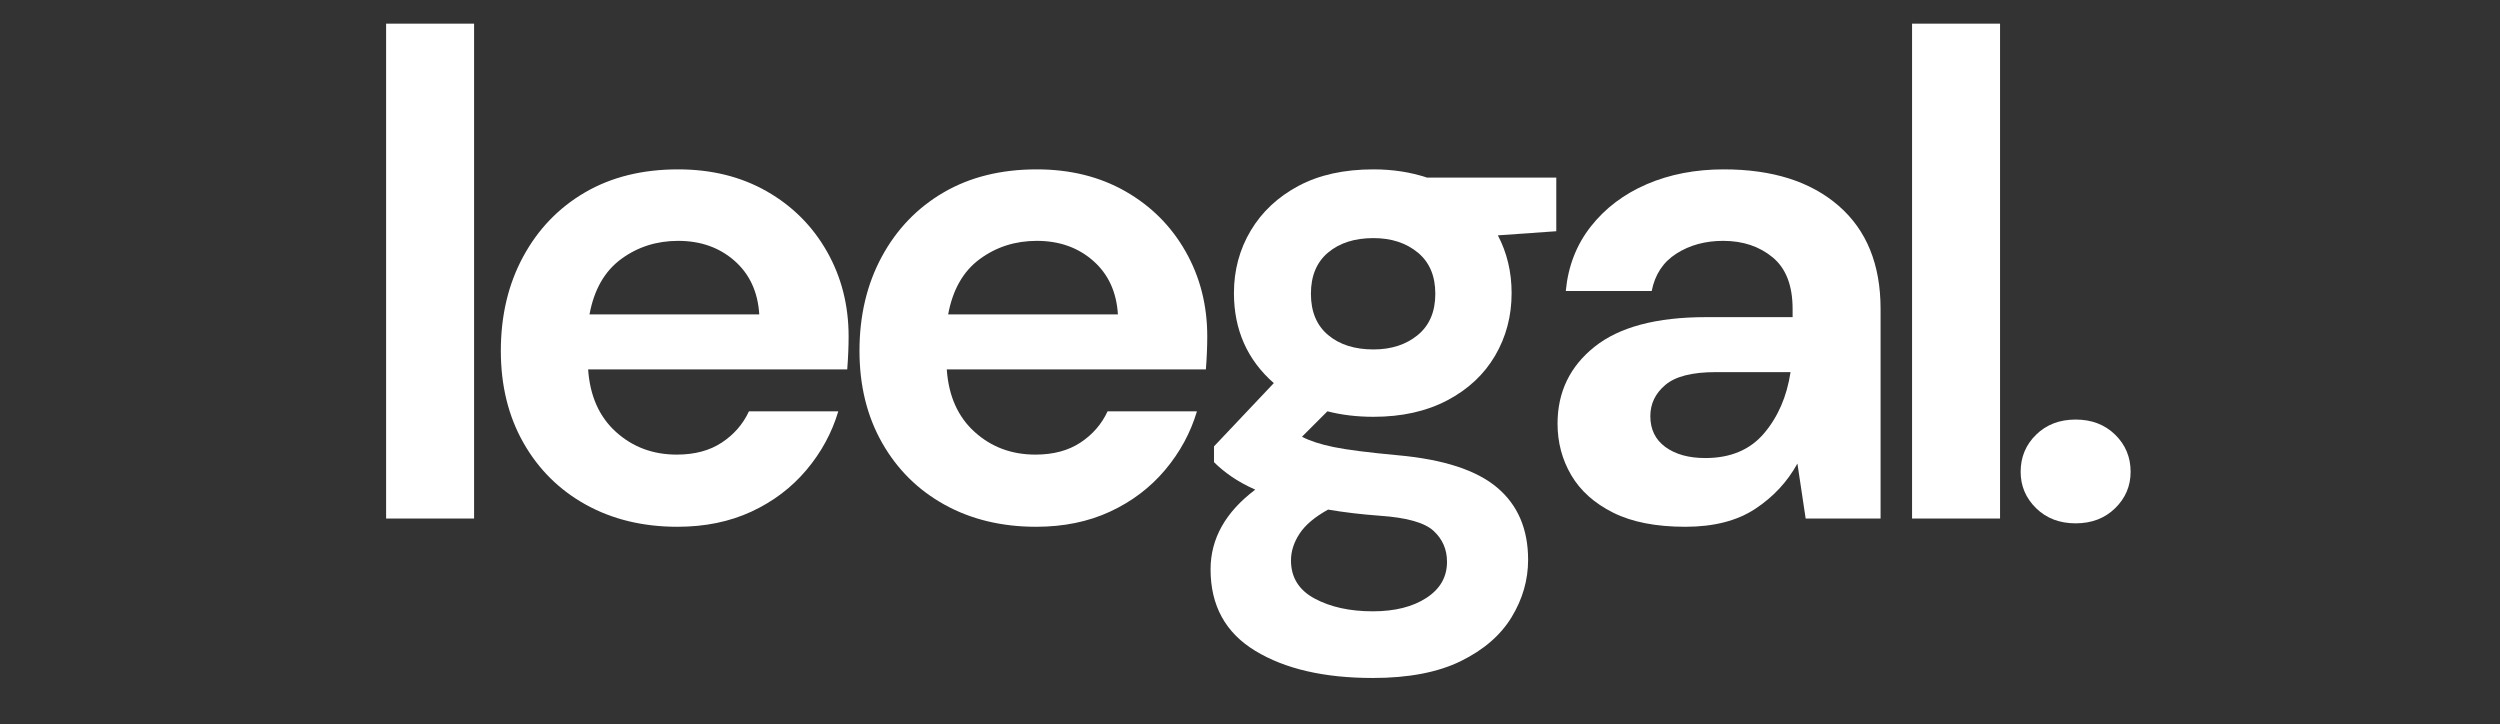 <svg xmlns="http://www.w3.org/2000/svg" xmlns:xlink="http://www.w3.org/1999/xlink" width="5524" zoomAndPan="magnify" viewBox="0 0 4143 1200" height="1600" preserveAspectRatio="xMidYMid meet" version="1.0"><rect x="0" y="0" width="4143" height="1200" fill="#333333" stroke="none"/><defs><g/></defs><g fill="#fff" fill-opacity="1"><g transform="translate(565.828, 859.302)"><g><path d="M 74.031 0 L 74.031 -820.094 L 219.828 -820.094 L 219.828 0 Z M 74.031 0 "/></g></g></g><g fill="#fff" fill-opacity="1"><g transform="translate(774.164, 859.302)"><g><path d="M 348.531 13.672 C 291.582 13.672 241.086 1.52 197.047 -22.781 C 153.004 -47.082 118.453 -81.254 93.391 -125.297 C 68.336 -169.336 55.812 -220.211 55.812 -277.922 C 55.812 -336.391 68.148 -388.406 92.828 -433.969 C 117.504 -479.531 151.672 -515.031 195.328 -540.469 C 238.992 -565.906 290.441 -578.625 349.672 -578.625 C 405.109 -578.625 454.086 -566.473 496.609 -542.172 C 539.129 -517.867 572.348 -484.645 596.266 -442.5 C 620.191 -400.363 632.156 -353.477 632.156 -301.844 C 632.156 -293.488 631.961 -284.754 631.578 -275.641 C 631.203 -266.523 630.633 -257.035 629.875 -247.172 L 200.469 -247.172 C 203.5 -203.129 218.875 -168.578 246.594 -143.516 C 274.312 -118.453 307.914 -105.922 347.406 -105.922 C 377.02 -105.922 401.883 -112.566 422 -125.859 C 442.125 -139.148 457.125 -156.426 467 -177.688 L 615.062 -177.688 C 604.438 -142 586.785 -109.535 562.109 -80.297 C 537.43 -51.066 507.055 -28.098 470.984 -11.391 C 434.91 5.316 394.094 13.672 348.531 13.672 Z M 349.672 -460.156 C 313.984 -460.156 282.473 -450.094 255.141 -429.969 C 227.805 -409.852 210.344 -379.289 202.75 -338.281 L 484.078 -338.281 C 481.805 -375.488 468.141 -405.102 443.078 -427.125 C 418.016 -449.145 386.879 -460.156 349.672 -460.156 Z M 349.672 -460.156 "/></g></g></g><g fill="#fff" fill-opacity="1"><g transform="translate(1368.519, 859.302)"><g><path d="M 348.531 13.672 C 291.582 13.672 241.086 1.52 197.047 -22.781 C 153.004 -47.082 118.453 -81.254 93.391 -125.297 C 68.336 -169.336 55.812 -220.211 55.812 -277.922 C 55.812 -336.391 68.148 -388.406 92.828 -433.969 C 117.504 -479.531 151.672 -515.031 195.328 -540.469 C 238.992 -565.906 290.441 -578.625 349.672 -578.625 C 405.109 -578.625 454.086 -566.473 496.609 -542.172 C 539.129 -517.867 572.348 -484.645 596.266 -442.5 C 620.191 -400.363 632.156 -353.477 632.156 -301.844 C 632.156 -293.488 631.961 -284.754 631.578 -275.641 C 631.203 -266.523 630.633 -257.035 629.875 -247.172 L 200.469 -247.172 C 203.5 -203.129 218.875 -168.578 246.594 -143.516 C 274.312 -118.453 307.914 -105.922 347.406 -105.922 C 377.02 -105.922 401.883 -112.566 422 -125.859 C 442.125 -139.148 457.125 -156.426 467 -177.688 L 615.062 -177.688 C 604.438 -142 586.785 -109.535 562.109 -80.297 C 537.43 -51.066 507.055 -28.098 470.984 -11.391 C 434.91 5.316 394.094 13.672 348.531 13.672 Z M 349.672 -460.156 C 313.984 -460.156 282.473 -450.094 255.141 -429.969 C 227.805 -409.852 210.344 -379.289 202.75 -338.281 L 484.078 -338.281 C 481.805 -375.488 468.141 -405.102 443.078 -427.125 C 418.016 -449.145 386.879 -460.156 349.672 -460.156 Z M 349.672 -460.156 "/></g></g></g><g fill="#fff" fill-opacity="1"><g transform="translate(1962.873, 859.302)"><g><path d="M 313.234 -168.578 C 285.891 -168.578 260.453 -171.613 236.922 -177.688 L 194.766 -135.547 C 207.68 -128.711 225.148 -123.016 247.172 -118.453 C 269.191 -113.898 304.879 -109.348 354.234 -104.797 C 429.41 -97.953 484.082 -80.102 518.25 -51.25 C 552.426 -22.395 569.516 17.469 569.516 68.344 C 569.516 101.75 560.398 133.445 542.172 163.438 C 523.941 193.438 495.844 217.738 457.875 236.344 C 419.914 254.945 371.32 264.25 312.094 264.25 C 231.602 264.25 166.676 249.25 117.312 219.25 C 67.957 189.258 43.281 144.27 43.281 84.281 C 43.281 33.406 67.957 -10.633 117.312 -47.844 C 102.125 -54.676 89.023 -61.891 78.016 -69.484 C 67.004 -77.078 57.328 -85.051 48.984 -93.406 L 48.984 -119.594 L 148.078 -224.391 C 104.035 -263.109 82.016 -312.844 82.016 -373.594 C 82.016 -411.562 91.316 -446.113 109.922 -477.25 C 128.523 -508.383 154.91 -533.062 189.078 -551.281 C 223.242 -569.508 264.629 -578.625 313.234 -578.625 C 345.117 -578.625 374.734 -574.066 402.078 -564.953 L 616.203 -564.953 L 616.203 -476.109 L 519.391 -469.281 C 534.578 -440.414 542.172 -408.52 542.172 -373.594 C 542.172 -335.625 533.055 -301.07 514.828 -269.938 C 496.609 -238.812 470.223 -214.133 435.672 -195.906 C 401.117 -177.688 360.305 -168.578 313.234 -168.578 Z M 313.234 -280.203 C 342.848 -280.203 367.332 -288.172 386.688 -304.109 C 406.051 -320.055 415.734 -342.836 415.734 -372.453 C 415.734 -402.066 406.051 -424.848 386.688 -440.797 C 367.332 -456.742 342.848 -464.719 313.234 -464.719 C 282.098 -464.719 257.035 -456.742 238.047 -440.797 C 219.066 -424.848 209.578 -402.066 209.578 -372.453 C 209.578 -342.836 219.066 -320.055 238.047 -304.109 C 257.035 -288.172 282.098 -280.203 313.234 -280.203 Z M 176.547 69.484 C 176.547 97.578 189.645 118.645 215.844 132.688 C 242.039 146.738 274.125 153.766 312.094 153.766 C 348.539 153.766 378.156 146.359 400.938 131.547 C 423.719 116.742 435.109 96.816 435.109 71.766 C 435.109 51.254 427.703 34.164 412.891 20.5 C 398.086 6.832 368.664 -1.52 324.625 -4.562 C 293.488 -6.832 264.629 -10.25 238.047 -14.812 C 216.023 -2.656 200.27 10.633 190.781 25.062 C 181.289 39.488 176.547 54.297 176.547 69.484 Z M 176.547 69.484 "/></g></g></g><g fill="#fff" fill-opacity="1"><g transform="translate(2524.206, 859.302)"><g><path d="M 268.812 13.672 C 220.207 13.672 180.336 5.891 149.203 -9.672 C 118.078 -25.242 94.922 -45.938 79.734 -71.75 C 64.547 -97.57 56.953 -126.051 56.953 -157.188 C 56.953 -209.582 77.453 -252.102 118.453 -284.75 C 159.461 -317.406 220.973 -333.734 302.984 -333.734 L 446.5 -333.734 L 446.5 -347.406 C 446.5 -386.125 435.488 -414.594 413.469 -432.812 C 391.445 -451.039 364.109 -460.156 331.453 -460.156 C 301.836 -460.156 276.02 -453.129 254 -439.078 C 231.977 -425.035 218.312 -404.348 213 -377.016 L 70.625 -377.016 C 74.414 -418.016 88.27 -453.703 112.188 -484.078 C 136.113 -514.453 167.055 -537.801 205.016 -554.125 C 242.984 -570.457 285.508 -578.625 332.594 -578.625 C 413.082 -578.625 476.484 -558.5 522.797 -518.25 C 569.117 -478.008 592.281 -421.062 592.281 -347.406 L 592.281 0 L 468.141 0 L 454.469 -91.125 C 437.758 -60.75 414.406 -35.688 384.406 -15.938 C 354.414 3.801 315.883 13.672 268.812 13.672 Z M 301.844 -100.234 C 343.602 -100.234 376.062 -113.898 399.219 -141.234 C 422.383 -168.578 437.004 -202.367 443.078 -242.609 L 318.922 -242.609 C 280.191 -242.609 252.473 -235.582 235.766 -221.531 C 219.066 -207.488 210.719 -190.219 210.719 -169.719 C 210.719 -147.695 219.066 -130.609 235.766 -118.453 C 252.473 -106.305 274.5 -100.234 301.844 -100.234 Z M 301.844 -100.234 "/></g></g></g><g fill="#fff" fill-opacity="1"><g transform="translate(3094.648, 859.302)"><g><path d="M 74.031 0 L 74.031 -820.094 L 219.828 -820.094 L 219.828 0 Z M 74.031 0 "/></g></g></g><g fill="#fff" fill-opacity="1"><g transform="translate(3303.057, 859.302)"><g><path d="M 136.688 7.969 C 110.102 7.969 88.27 -0.379 71.188 -17.078 C 54.102 -33.785 45.562 -53.91 45.562 -77.453 C 45.562 -101.754 54.102 -122.254 71.188 -138.953 C 88.27 -155.66 110.102 -164.016 136.688 -164.016 C 163.258 -164.016 185.086 -155.66 202.172 -138.953 C 219.254 -122.254 227.797 -101.754 227.797 -77.453 C 227.797 -53.91 219.254 -33.785 202.172 -17.078 C 185.086 -0.379 163.258 7.969 136.688 7.969 Z M 136.688 7.969 "/></g></g></g></svg>